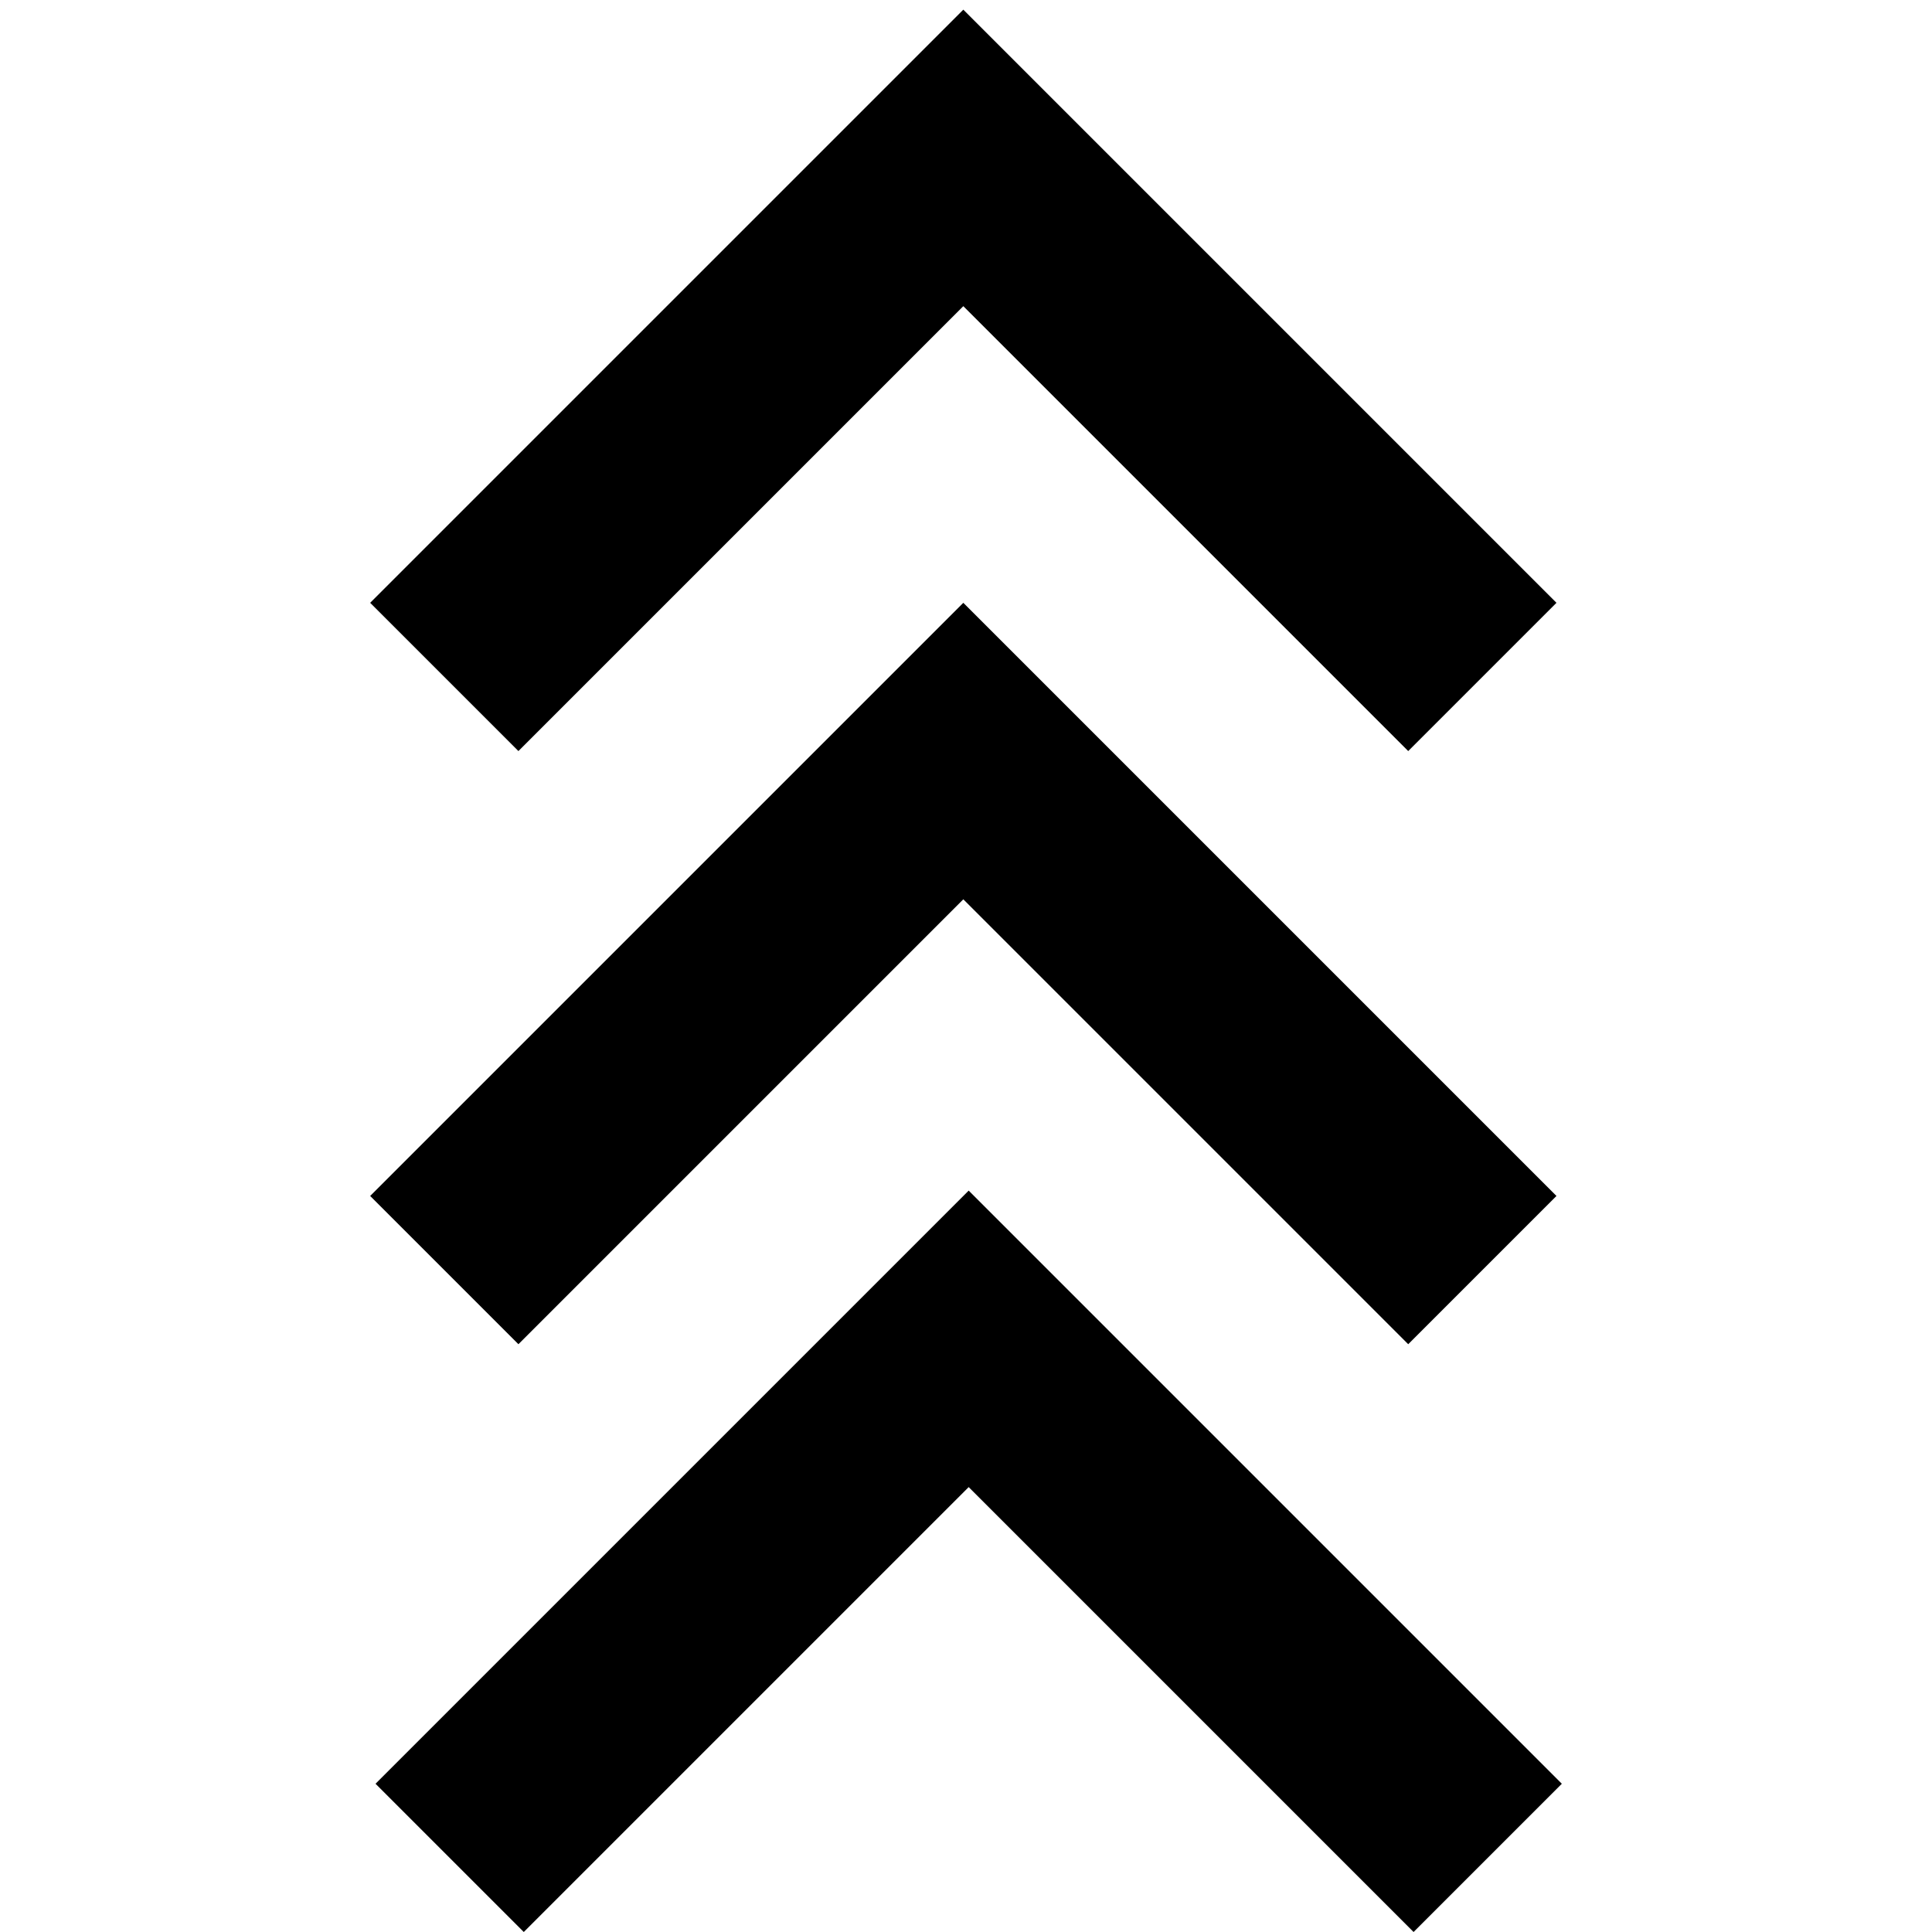 <?xml version="1.0" encoding="utf-8"?>
<!-- Generator: Adobe Illustrator 25.3.1, SVG Export Plug-In . SVG Version: 6.00 Build 0)  -->
<svg version="1.1" id="레이어_1" xmlns="http://www.w3.org/2000/svg" xmlns:xlink="http://www.w3.org/1999/xlink" x="0px"
	 y="0px" viewBox="0 0 1440 1440" style="enable-background:new 0 0 1440 1440;" xml:space="preserve">
<polygon points="1160.1,891.4 1049.6,1001.9 718,670.3 386.4,1001.9 275.9,891.4 718,449.3 "/>
<polygon points="1160.1,449.3 1049.6,559.8 718,228.2 386.4,559.8 275.9,449.3 718,7.2 "/>
<polygon points="1164.1,1329.5 1053.6,1440 722,1108.4 390.4,1440 279.9,1329.5 722,887.4 "/>
</svg>
